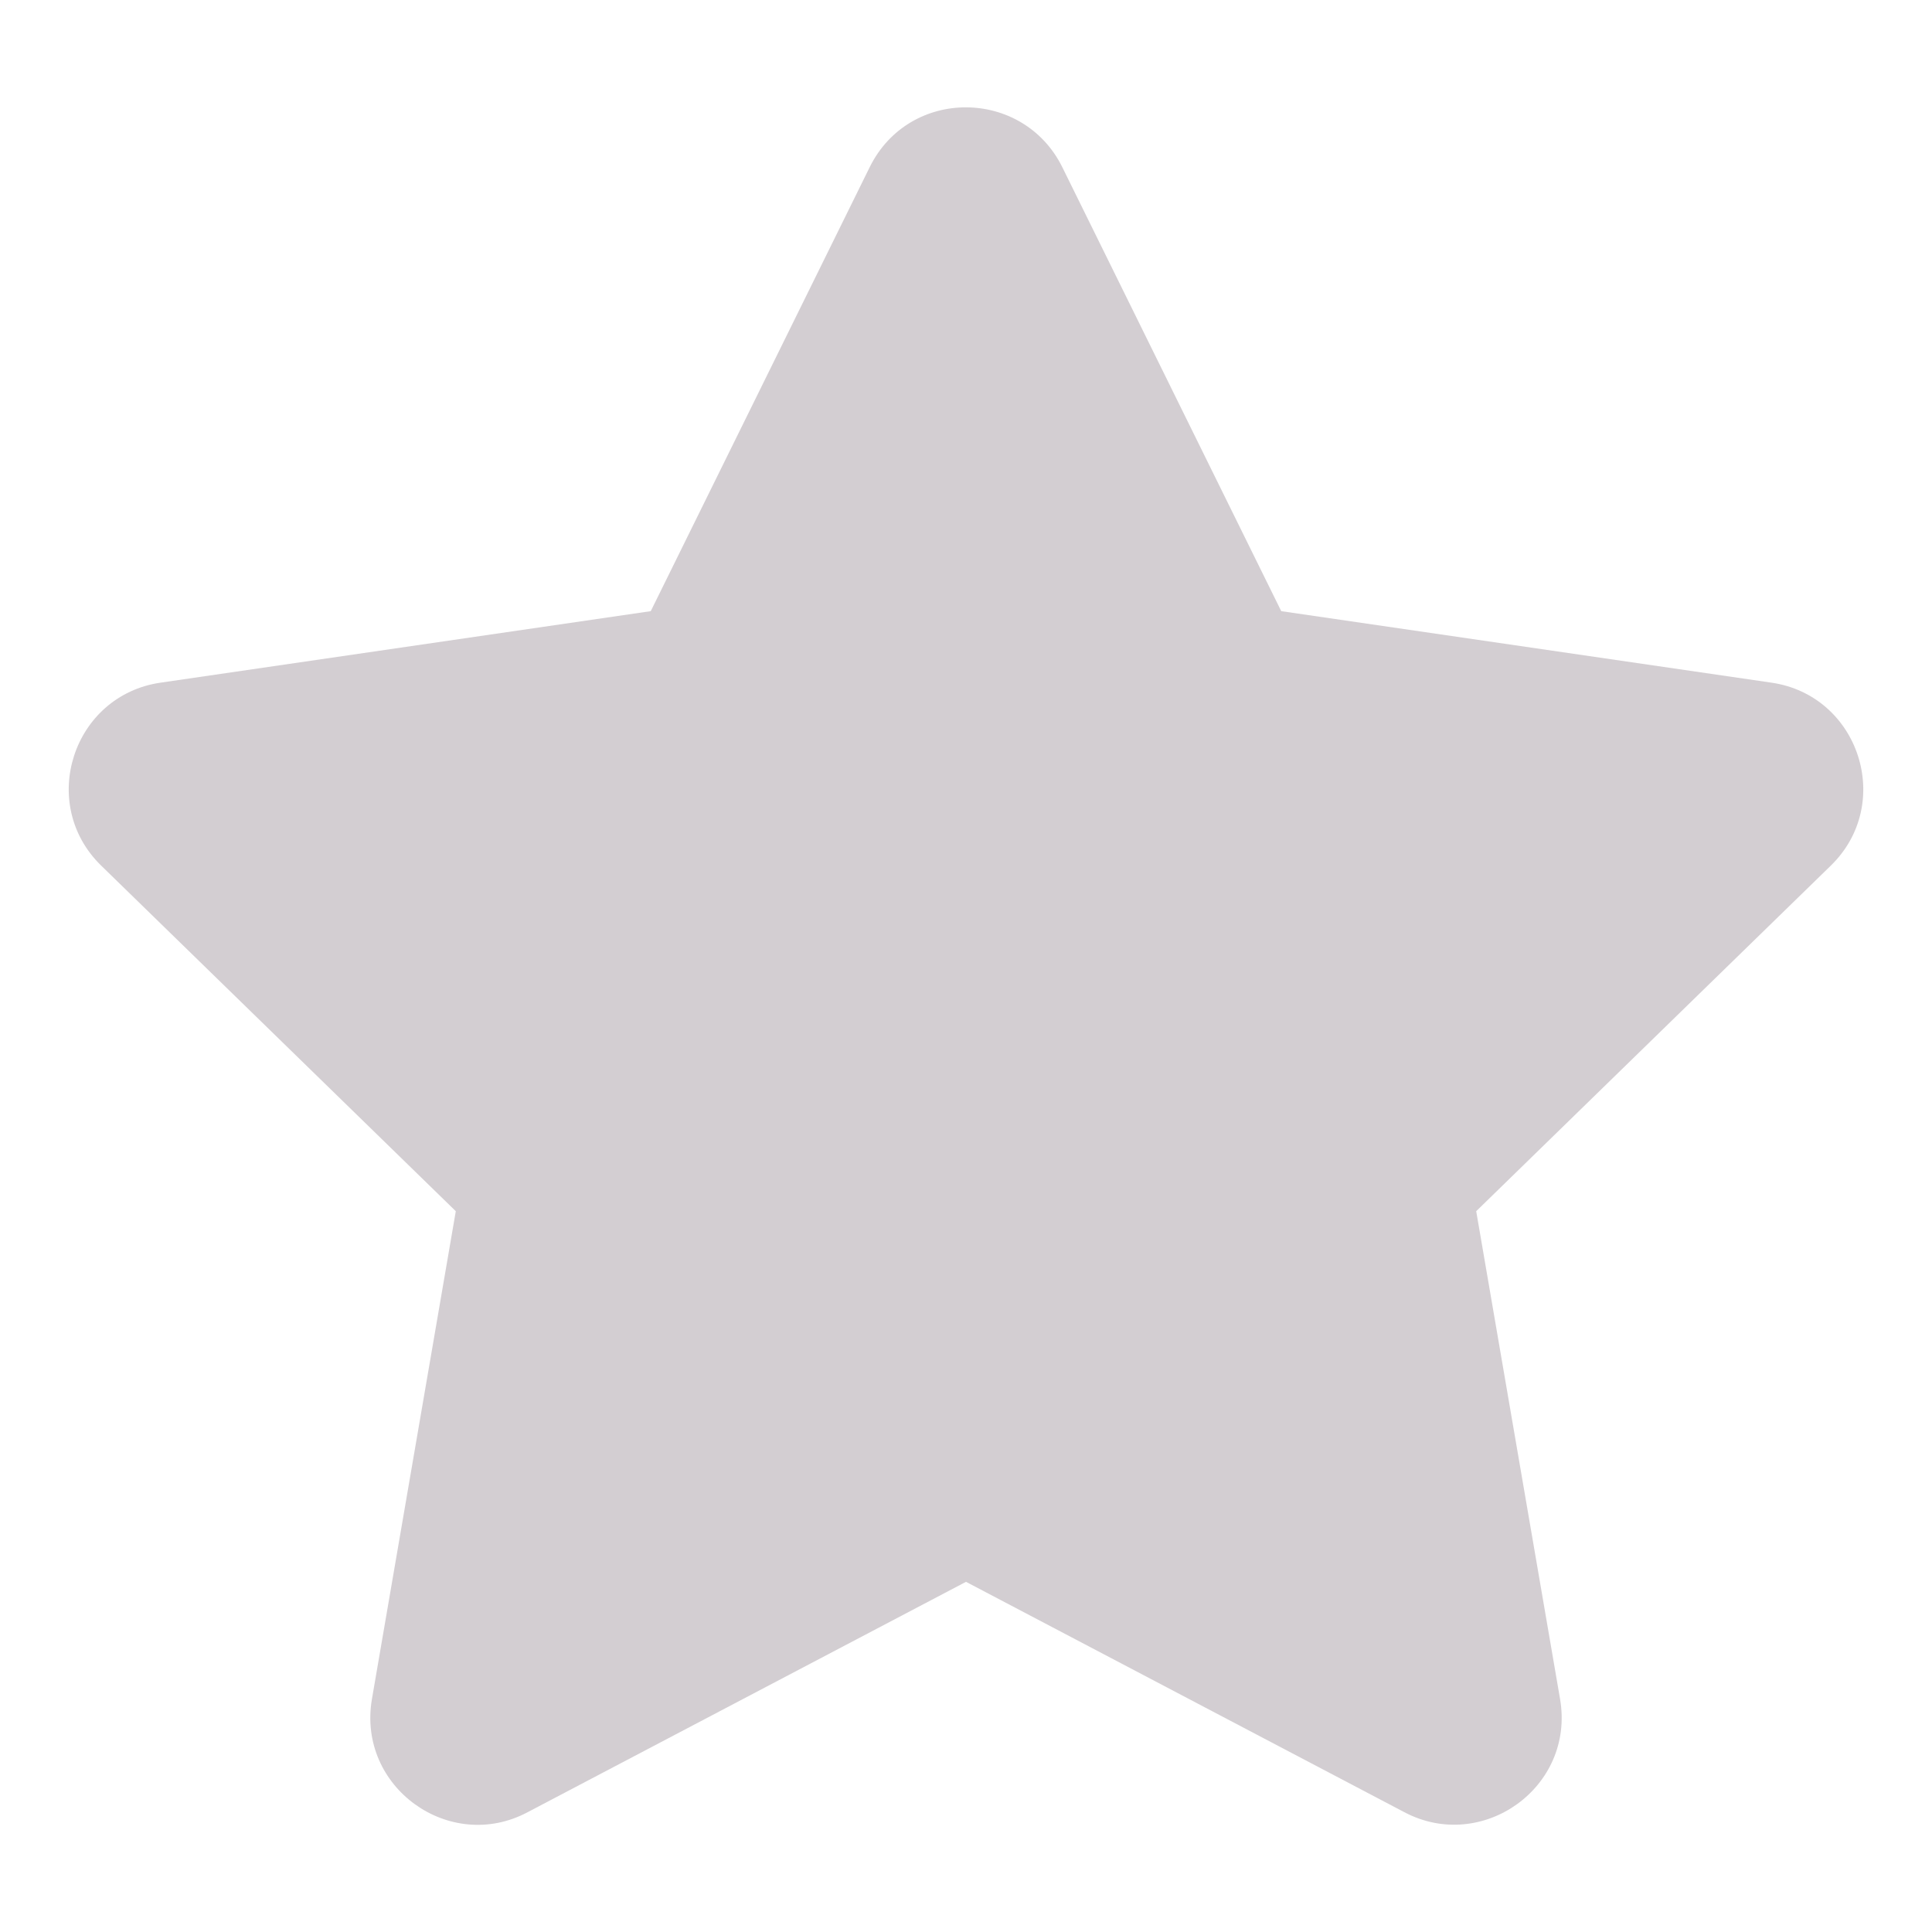 <?xml version="1.0" encoding="UTF-8" standalone="no"?><svg width='12' height='12' viewBox='0 0 12 12' fill='none' xmlns='http://www.w3.org/2000/svg'>
<path d='M5.402 1.038L4.042 3.796L0.998 4.24C0.452 4.319 0.233 4.992 0.629 5.377L2.831 7.523L2.31 10.554C2.217 11.102 2.794 11.513 3.277 11.256L6 9.825L8.723 11.256C9.206 11.511 9.783 11.102 9.69 10.554L9.169 7.523L11.371 5.377C11.767 4.992 11.548 4.319 11.002 4.24L7.958 3.796L6.598 1.038C6.354 0.546 5.648 0.54 5.402 1.038Z' fill='#D3CED2'/>
</svg>

